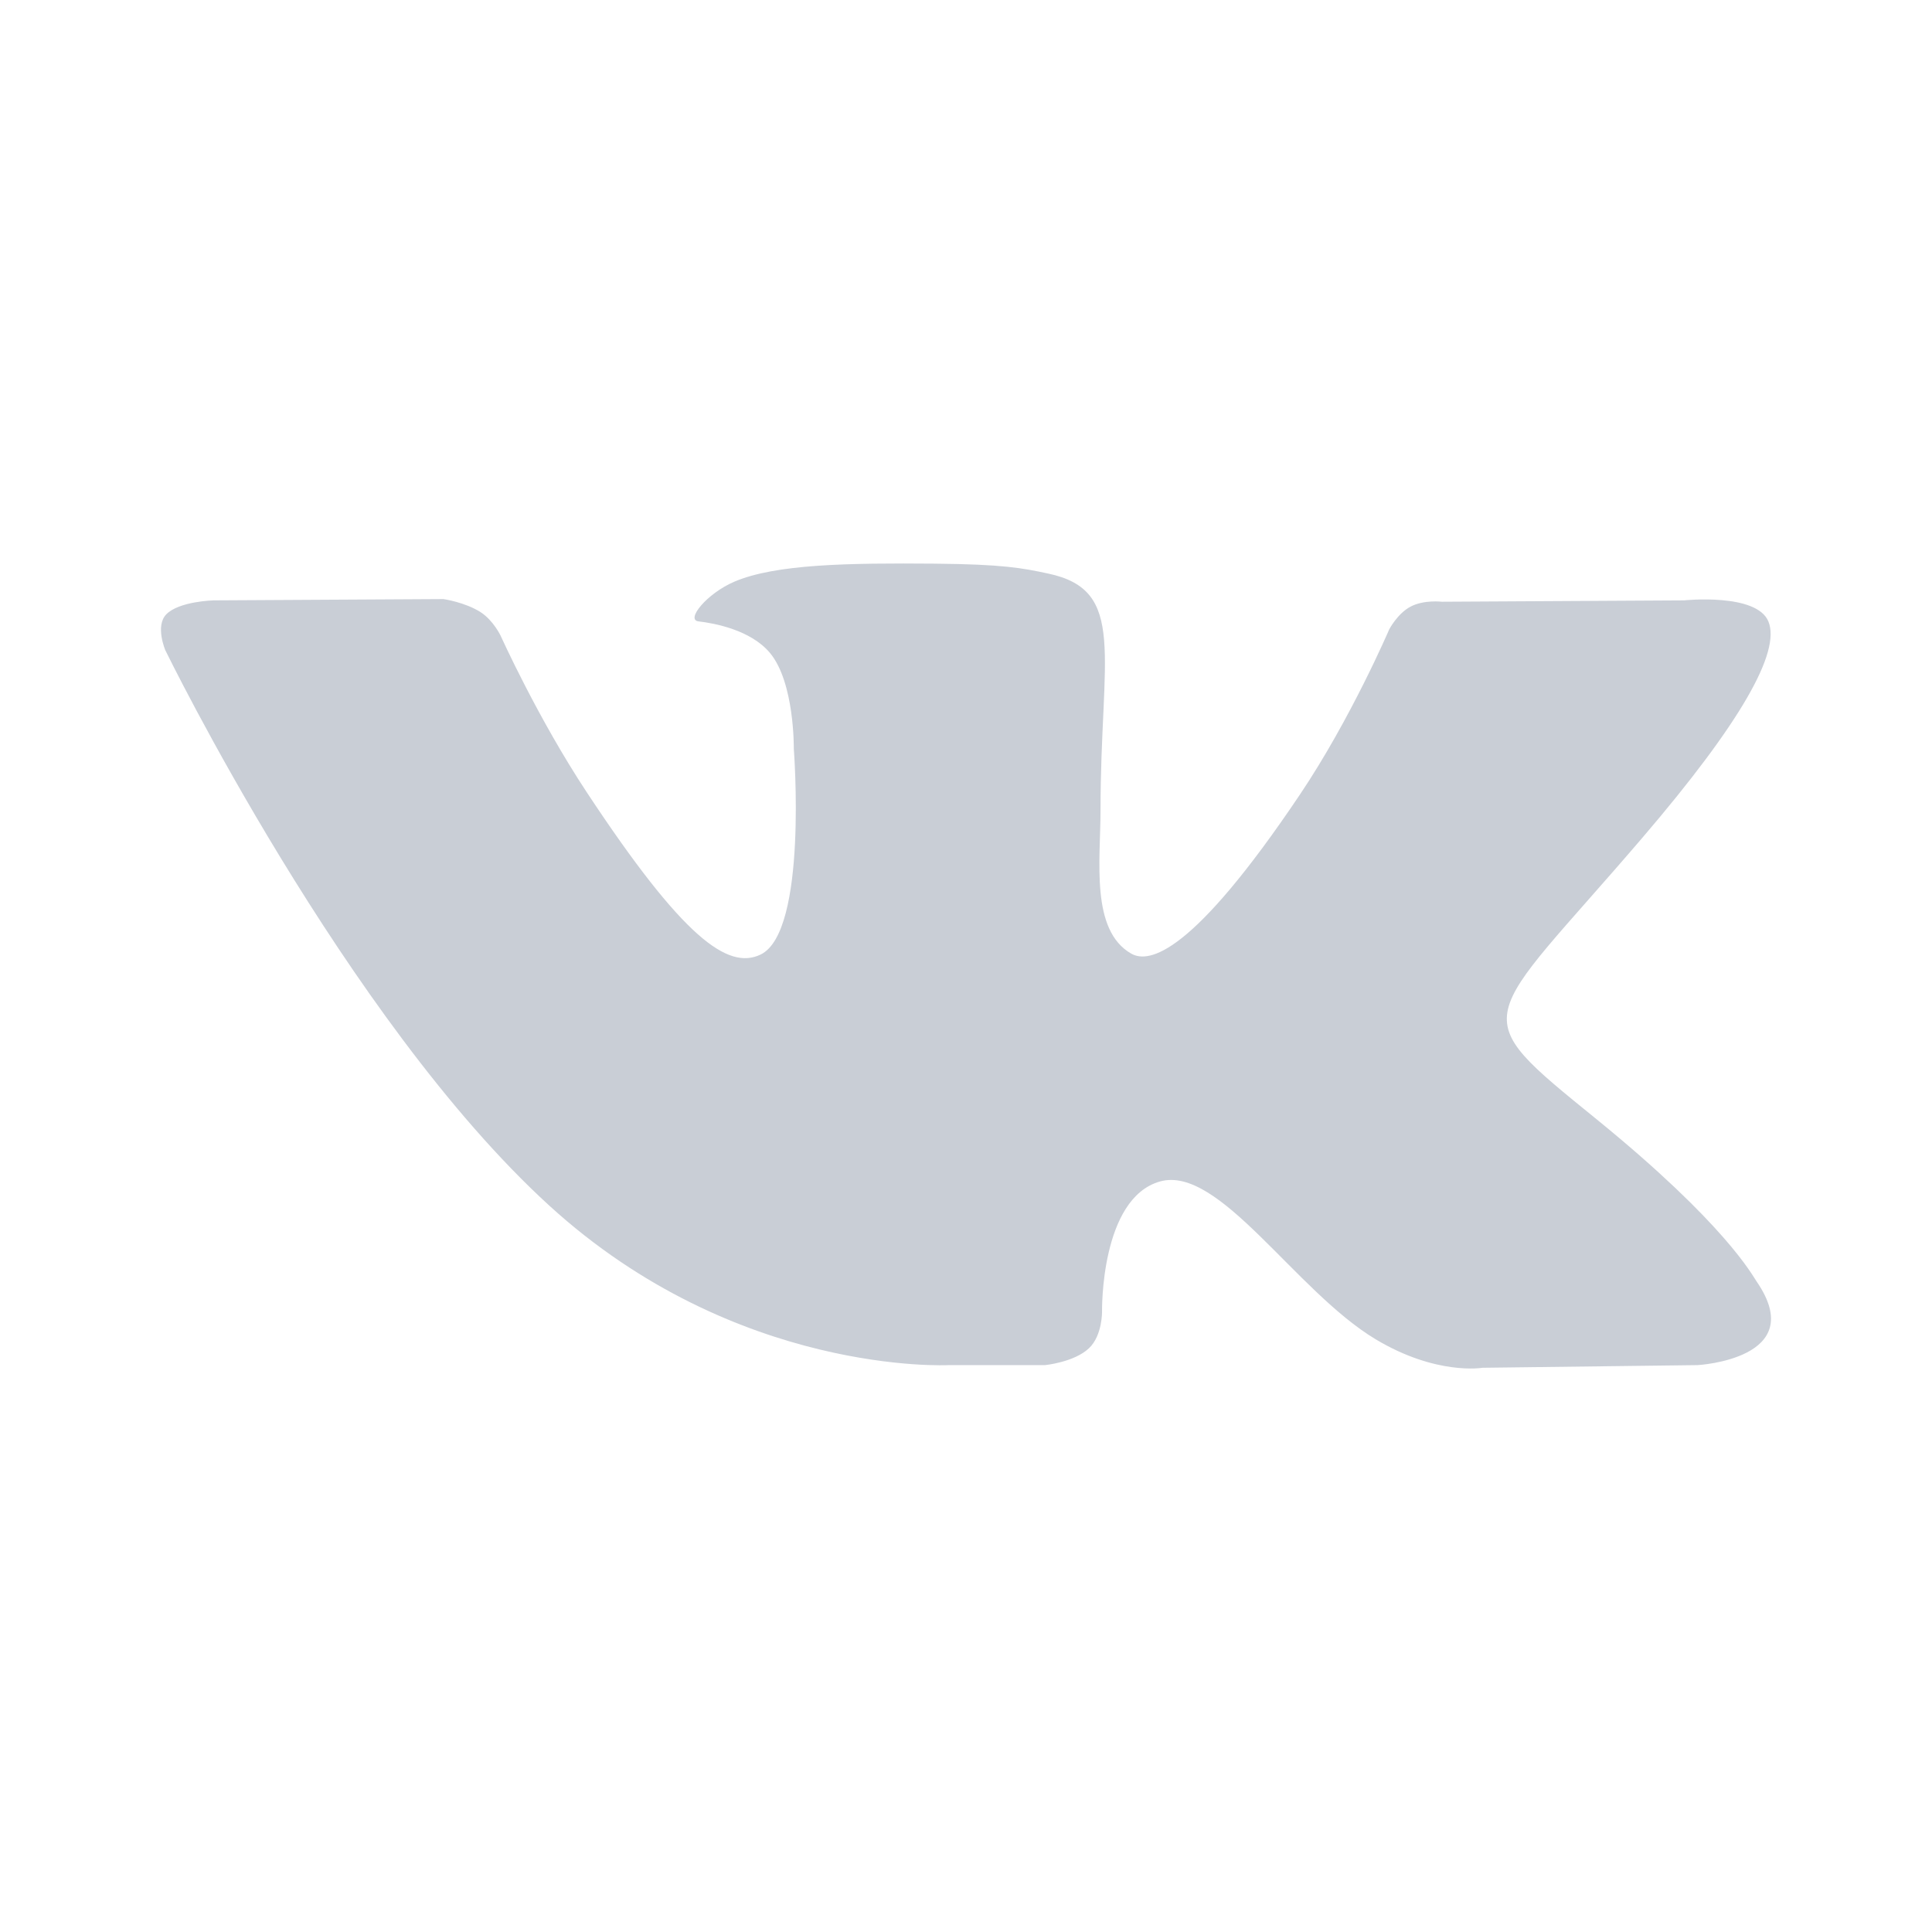 <svg width="24" height="24" viewBox="0 0 24 24" fill="none" xmlns="http://www.w3.org/2000/svg">
<path d="M12.981 16.958C12.981 16.958 13.342 16.923 13.527 16.749C13.696 16.59 13.69 16.289 13.69 16.289C13.69 16.289 13.668 14.883 14.412 14.676C15.146 14.472 16.088 16.035 17.087 16.636C17.843 17.09 18.416 16.991 18.416 16.991L21.087 16.958C21.087 16.958 22.484 16.883 21.822 15.92C21.767 15.841 21.435 15.208 19.836 13.906C18.16 12.544 18.385 12.764 20.402 10.407C21.631 8.972 22.122 8.096 21.968 7.721C21.823 7.363 20.919 7.458 20.919 7.458L17.912 7.475C17.912 7.475 17.689 7.448 17.524 7.535C17.362 7.619 17.258 7.817 17.258 7.817C17.258 7.817 16.782 8.928 16.147 9.872C14.808 11.865 14.273 11.97 14.054 11.847C13.544 11.558 13.671 10.688 13.671 10.07C13.671 8.138 14.006 7.333 13.021 7.125C12.694 7.055 12.454 7.01 11.617 7.002C10.544 6.993 9.636 7.006 9.122 7.226C8.779 7.373 8.515 7.7 8.677 7.719C8.875 7.742 9.325 7.825 9.564 8.11C9.872 8.478 9.861 9.302 9.861 9.302C9.861 9.302 10.038 11.576 9.448 11.858C9.043 12.052 8.487 11.656 7.293 9.848C6.681 8.923 6.22 7.899 6.22 7.899C6.22 7.899 6.13 7.708 5.971 7.605C5.778 7.481 5.509 7.442 5.509 7.442L2.652 7.458C2.652 7.458 2.223 7.469 2.065 7.632C1.925 7.777 2.054 8.078 2.054 8.078C2.054 8.078 4.291 12.666 6.825 14.978C9.148 17.097 11.786 16.958 11.786 16.958H12.981Z" fill="#C9CED6"/>
</svg>

